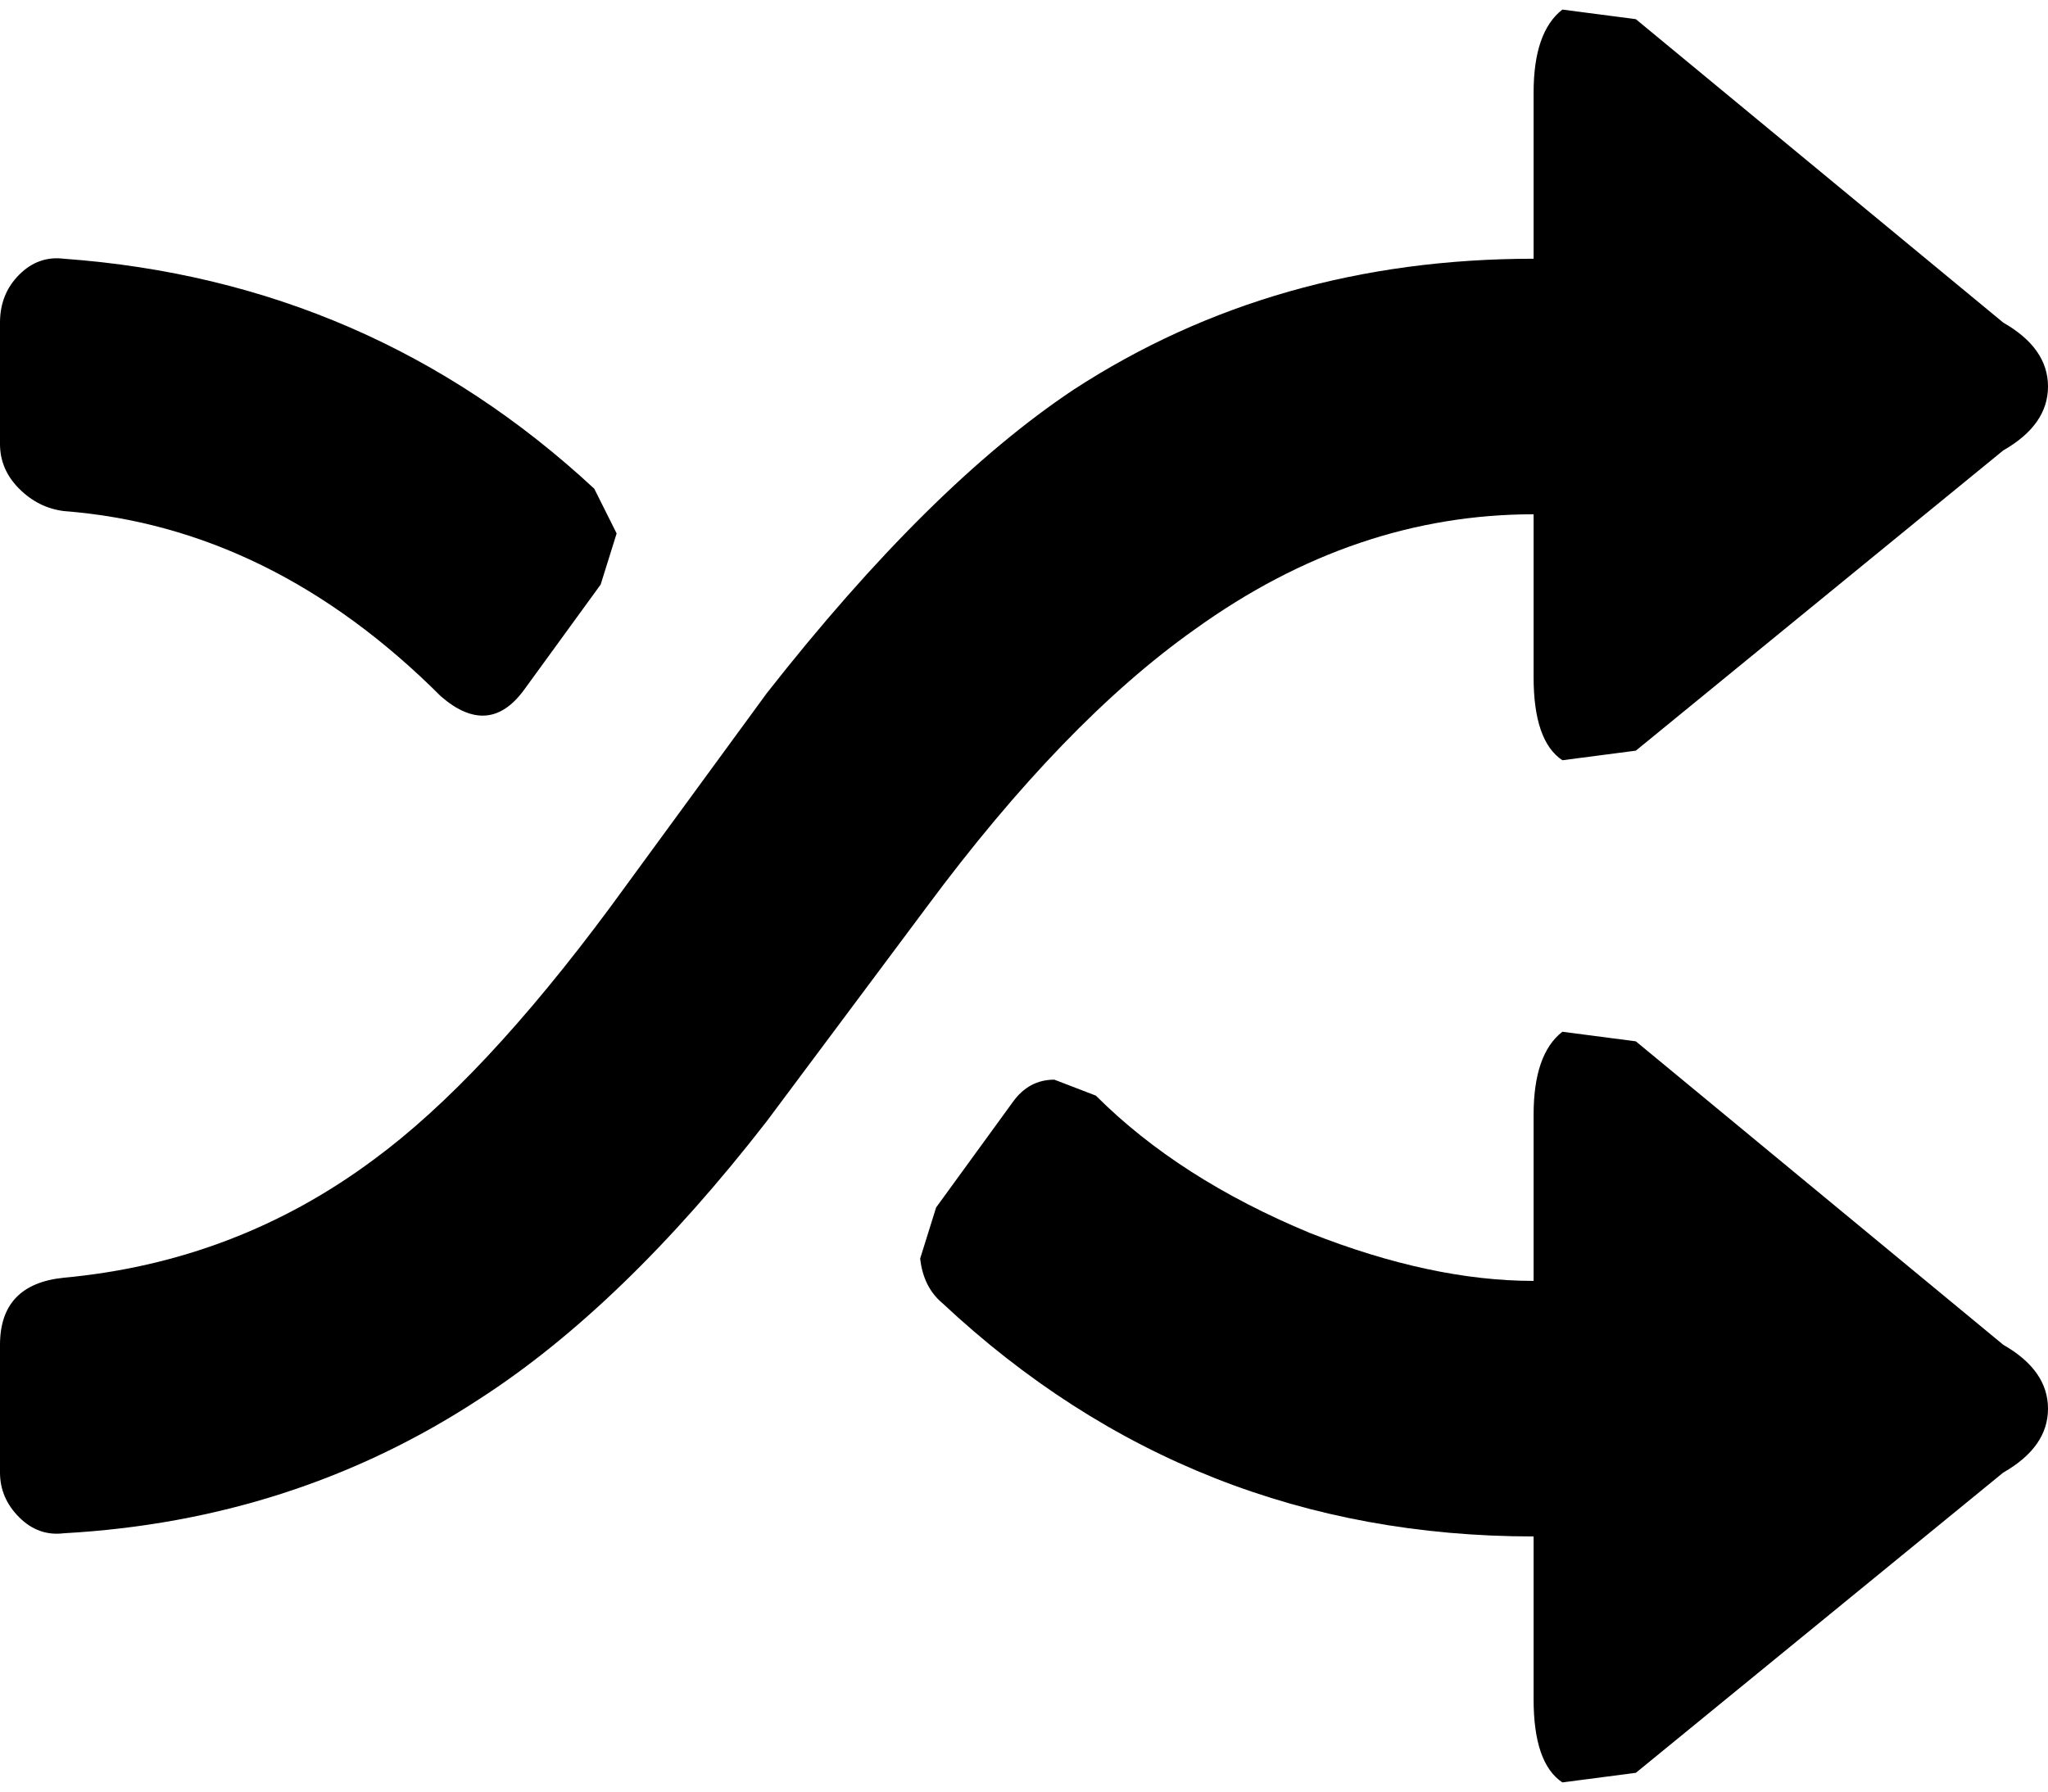<?xml version="1.0" encoding="UTF-8" standalone="no"?>
<svg xmlns:xlink="http://www.w3.org/1999/xlink" height="28.05px" width="32.05px" xmlns="http://www.w3.org/2000/svg">
  <g transform="matrix(1.0, 0.0, 0.0, 1.0, -1.95, -3.95)">
    <path d="M10.15 14.75 Q9.6 15.5 8.85 14.85 6.2 12.2 2.95 11.95 2.55 11.9 2.25 11.6 1.95 11.3 1.95 10.9 L1.95 9.0 Q1.95 8.55 2.25 8.25 2.55 7.95 2.95 8.0 7.75 8.35 11.25 11.6 L11.6 12.3 11.35 13.1 10.15 14.75" fill="#000000" fill-rule="evenodd" stroke="none"/>
    <path d="M25.95 14.55 L25.95 12.0 Q23.15 12.0 20.65 13.8 18.6 15.25 16.45 18.15 L13.95 21.5 Q11.7 24.4 9.45 25.85 6.55 27.75 2.95 27.95 2.55 28.0 2.25 27.7 1.95 27.4 1.95 27.0 L1.95 25.0 Q1.95 24.05 2.95 23.95 5.65 23.7 7.8 22.1 9.5 20.85 11.5 18.15 L13.95 14.8 Q16.5 11.55 18.75 10.05 21.9 8.0 25.95 8.0 L25.95 5.4 Q25.95 4.45 26.4 4.1 L27.55 4.25 33.3 9.0 Q34.0 9.4 34.0 10.0 34.0 10.6 33.3 11.0 L27.55 15.7 26.4 15.85 Q25.95 15.55 25.95 14.55" fill="#000000" fill-rule="evenodd" stroke="none"/>
    <path d="M27.55 20.25 L33.3 25.0 Q34.0 25.4 34.0 26.0 34.0 26.6 33.3 27.0 L27.55 31.7 26.4 31.85 Q25.95 31.55 25.95 30.55 L25.95 28.0 Q20.6 28.0 16.7 24.35 16.4 24.1 16.35 23.65 L16.6 22.85 17.8 21.2 Q18.05 20.85 18.45 20.85 L19.1 21.1 Q20.4 22.4 22.45 23.25 24.35 24.0 25.95 24.0 L25.95 21.4 Q25.95 20.45 26.4 20.1 L27.55 20.25" fill="#000000" fill-rule="evenodd" stroke="none"/>
  </g>
</svg>
